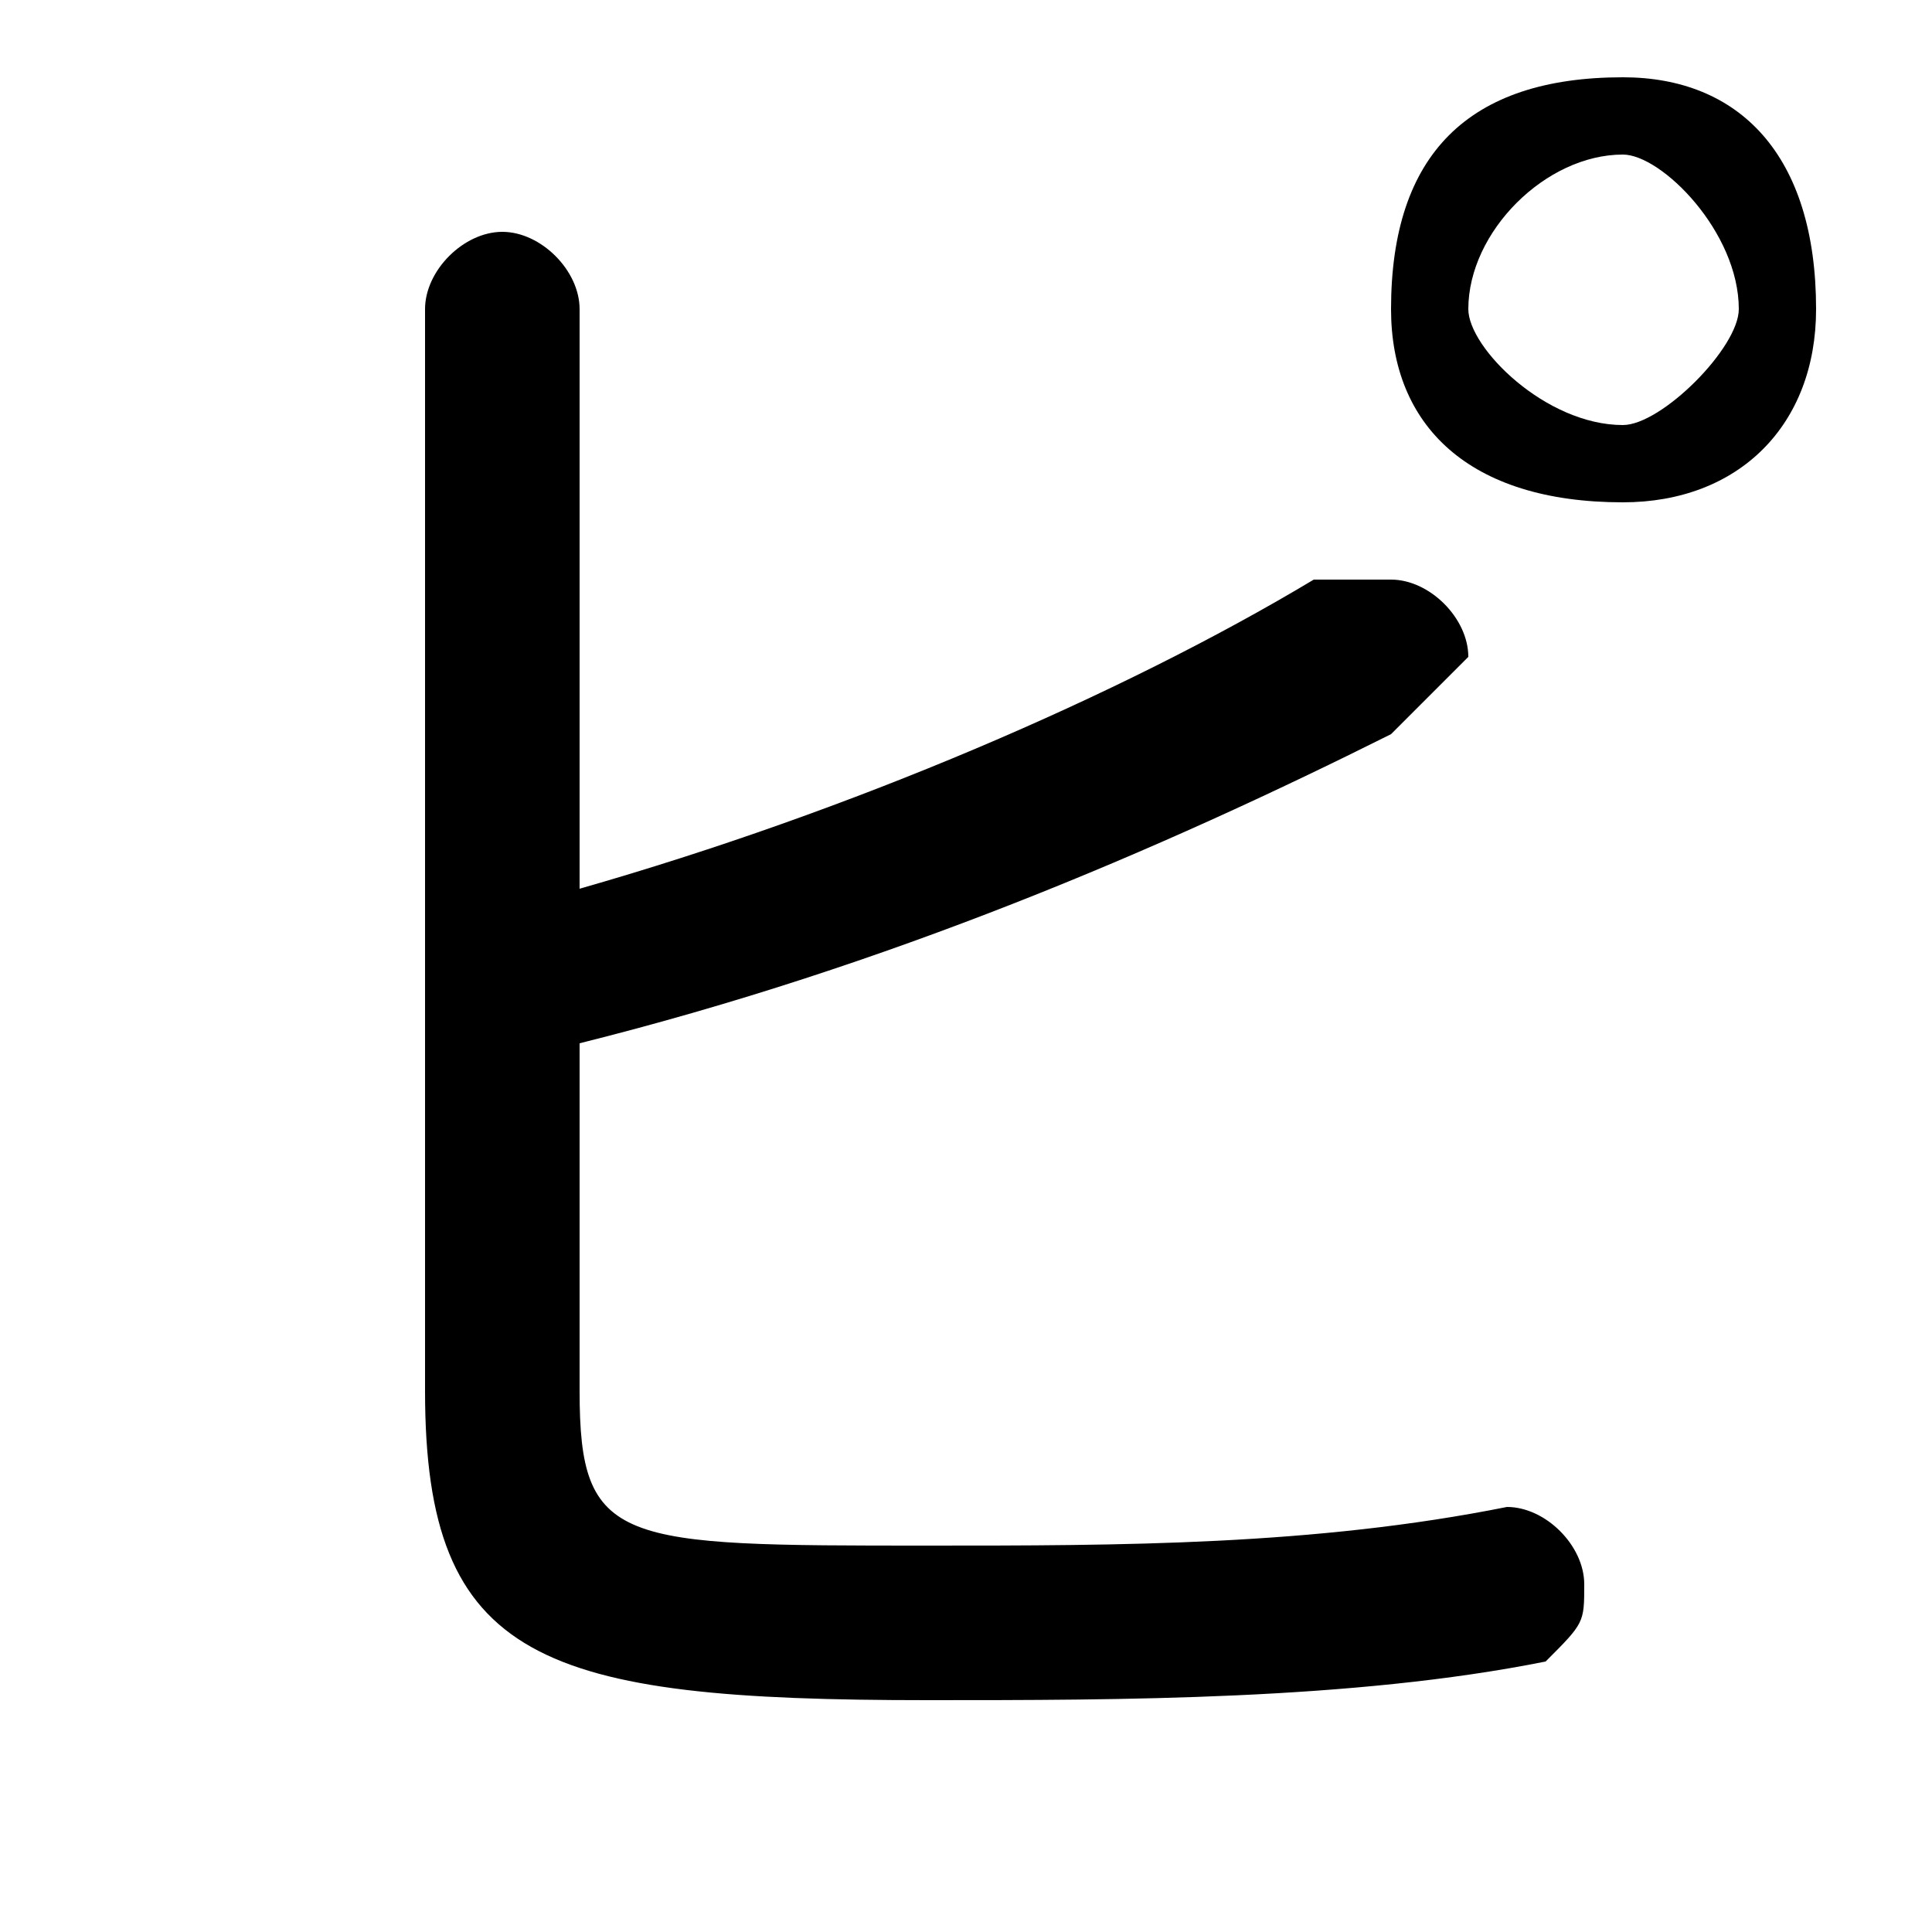 <svg xmlns="http://www.w3.org/2000/svg" viewBox="0 -44.0 50.0 50.0">
    <rect x="0" y="-44.0" width="50.0" height="50.0" fill="#808080" stroke="none"/>
    <g transform="scale(1, -1)">
        <!-- ボディの枠 -->
        <rect x="0" y="-6.0" width="50.0" height="50.0"
            stroke="white" fill="white"/>
        <!-- グリフ座標系の原点 -->
        <circle cx="0" cy="0" r="5" fill="white"/>
        <!-- グリフのアウトライン -->
        <g style="fill:black;stroke:#000000;stroke-width:0;stroke-linecap:round;stroke-linejoin:round;">
        <path d="M 42.0 31.0 C 45.0 31.0 47.0 33.0 47.0 36.0 C 47.0 40.0 45.0 42.0 42.0 42.0 C 38.0 42.0 36.0 40.0 36.0 36.0 C 36.0 33.0 38.0 31.0 42.0 31.0 Z M 42.0 40.0 C 43.0 40.0 45.0 38.0 45.0 36.0 C 45.0 35.0 43.0 33.0 42.0 33.0 C 40.0 33.0 38.0 35.0 38.0 36.0 C 38.0 38.0 40.0 40.0 42.0 40.0 Z M 15.0 36.0 C 15.0 37.0 14.0 38.0 13.0 38.0 C 12.0 38.0 11.0 37.0 11.0 36.0 L 11.0 8.0 C 11.0 1.0 14.0 -0.0 24.0 -0.0 C 29.0 -0.0 35.0 0.0 40.0 1.0 C 41.0 2.0 41.0 2.0 41.0 3.0 C 41.0 4.0 40.0 5.0 39.0 5.0 C 34.0 4.0 29.0 4.0 24.0 4.0 C 16.0 4.0 15.0 4.0 15.0 8.0 L 15.0 17.0 C 23.0 19.0 30.0 22.0 36.0 25.0 C 37.0 26.0 38.0 27.0 38.0 27.0 C 38.0 28.0 37.0 29.0 36.0 29.0 C 35.0 29.0 35.0 29.0 34.0 29.0 C 29.0 26.0 22.0 23.0 15.0 21.0 Z"/>
    </g>
    </g>
</svg>

